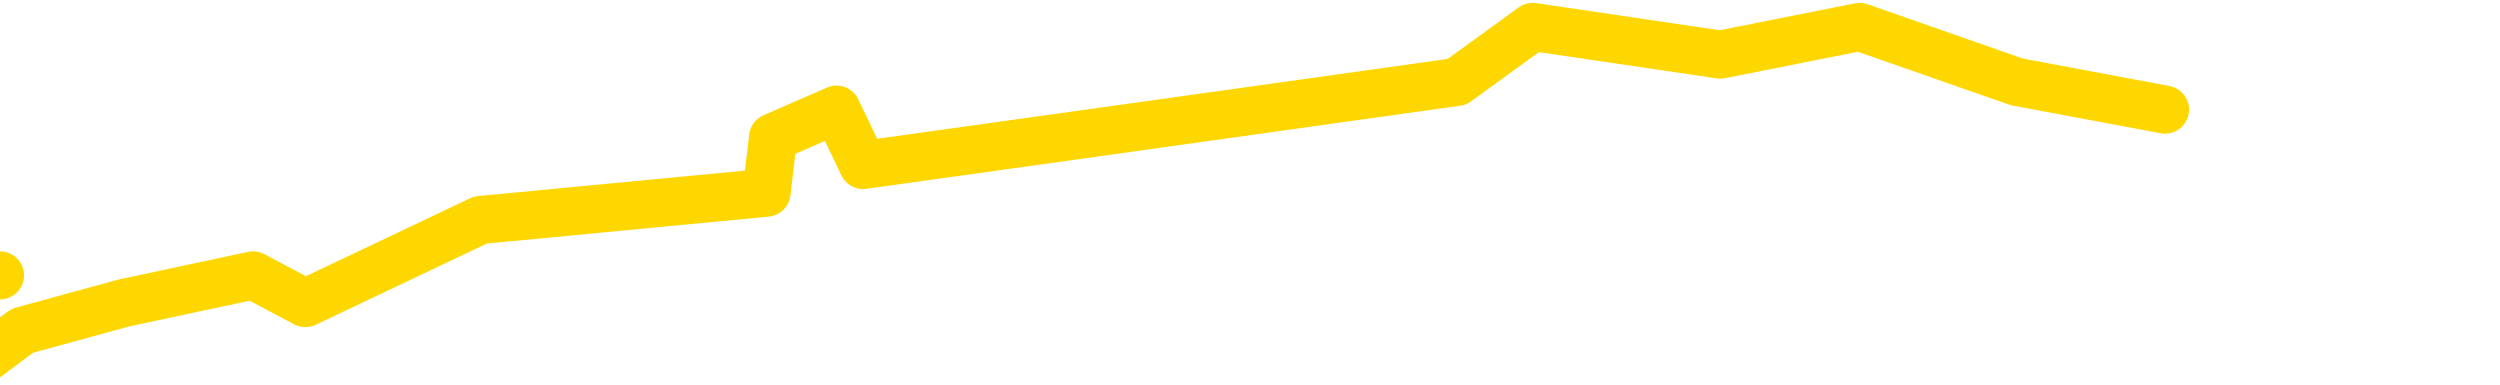 <svg xmlns="http://www.w3.org/2000/svg" version="1.1" viewBox="0 0 6500 1000">
	<path fill="none" stroke="gold" stroke-width="125" stroke-linecap="round" stroke-linejoin="round" d="M0 716  L-22881 716 L-22469 572 L-22245 644 L-22187 572 L-22150 429 L-21965 285 L-21475 142 L-21182 70 L-20870 -1 L-20636 -145 L-20583 -288 L-20523 -432 L-20370 -503 L-20330 -575 L-20197 -647 L-19905 -575 L-19364 -647 L-18754 -791 L-18706 -647 L-18066 -791 L-18032 -719 L-17507 -862 L-17374 -934 L-16984 -1221 L-16656 -1365 L-16539 -1508 L-16327 -1365 L-15610 -1437 L-15040 -1508 L-14933 -1580 L-14759 -1724 L-14537 -1867 L-14136 -1939 L-14110 -2083 L-13182 -2226 L-13095 -2370 L-13012 -2513 L-12942 -2657 L-12645 -2729 L-12493 -2801 L-10603 -2370 L-10502 -2585 L-10240 -2729 L-9946 -2585 L-9805 -2729 L-9556 -2801 L-9520 -2872 L-9362 -3016 L-8898 -3088 L-8645 -3231 L-8433 -3303 L-8182 -3375 L-7833 -3519 L-6906 -3662 L-6812 -3806 L-6401 -3877 L-5230 -3949 L-4041 -4093 L-3949 -4236 L-3922 -4380 L-3655 -4595 L-3357 -4739 L-3228 -4811 L-3190 -4954 L-2376 -4452 L-1992 -4524 L-931 -4667 L-870 -4739 L-605 1075 L-134 1003 L58 860 L321 788 L658 716 L794 788 L1249 572 L1993 501 L2010 357 L2175 285 L2244 429 L2760 357 L3788 213 L3985 70 L4473 142 L4835 70 L5244 213 L5629 285" />
</svg>

